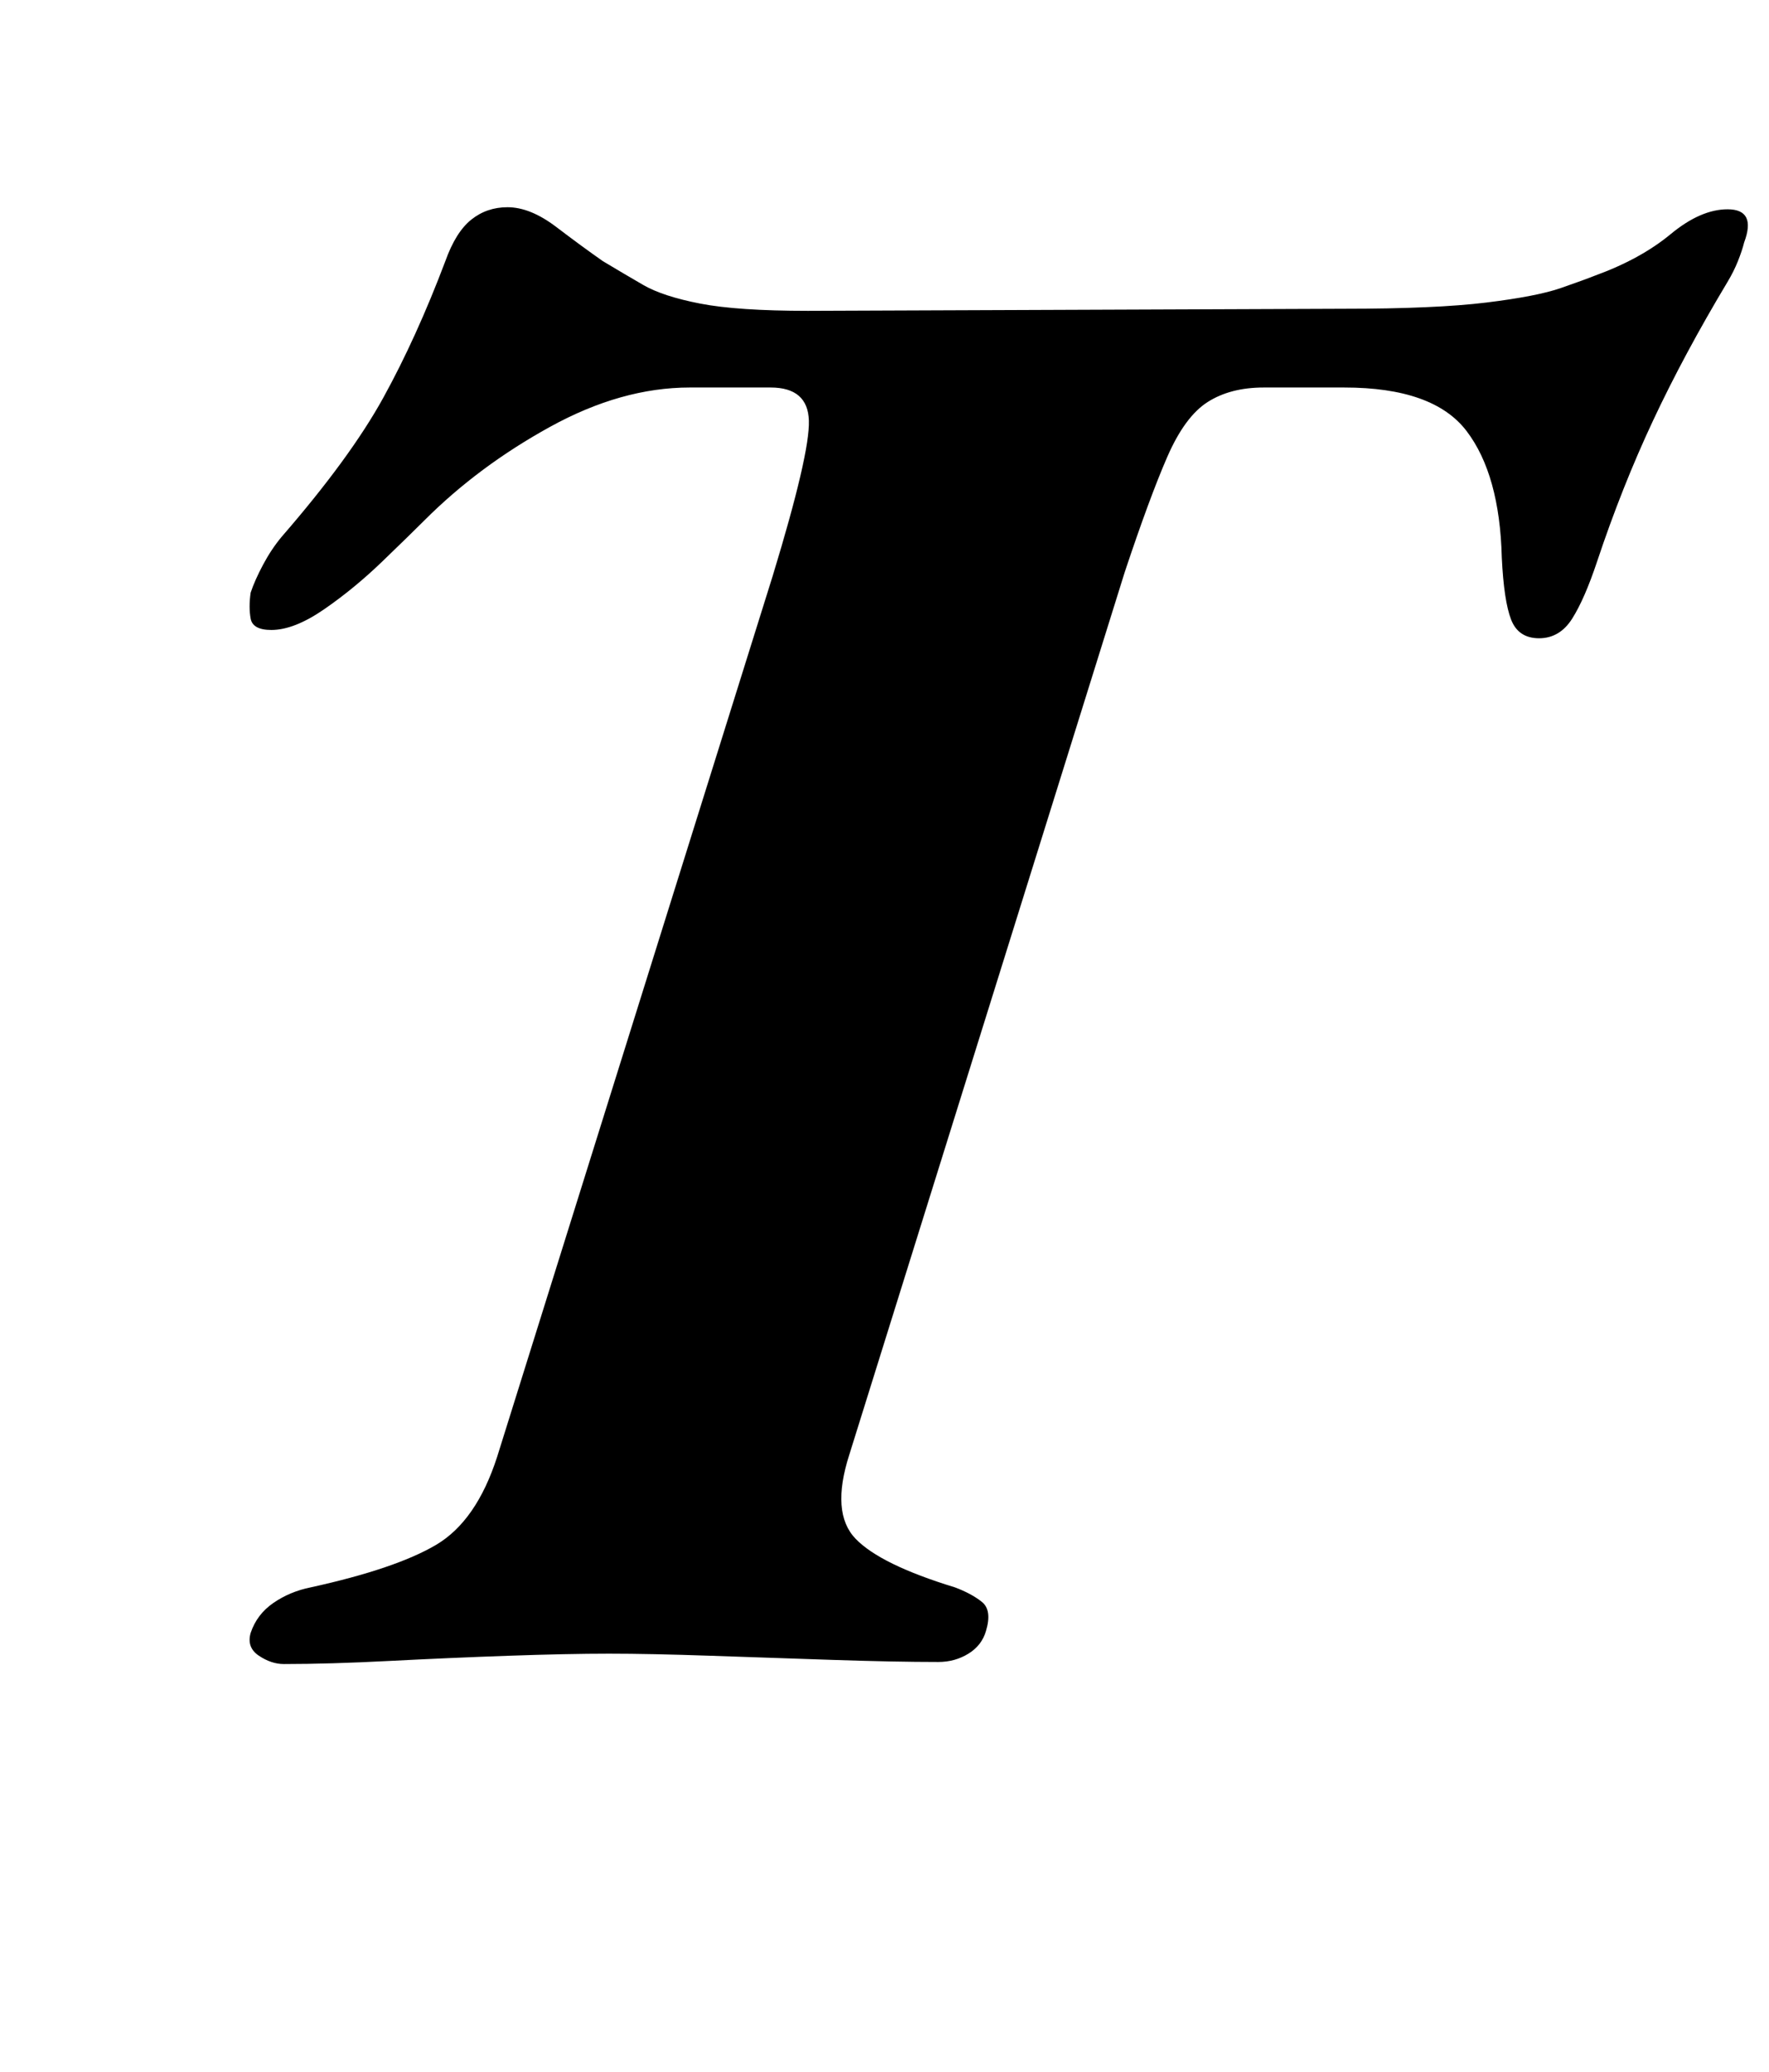 <?xml version="1.0" standalone="no"?>
<!DOCTYPE svg PUBLIC "-//W3C//DTD SVG 1.1//EN" "http://www.w3.org/Graphics/SVG/1.1/DTD/svg11.dtd" >
<svg xmlns="http://www.w3.org/2000/svg" xmlns:xlink="http://www.w3.org/1999/xlink" version="1.1" viewBox="-10 0 854 1000">
  <g transform="matrix(1 0 0 -1 0 800)">
   <path fill="currentColor"
d="M127 -3q-6 0 -12 4t-4 11q3 9 11 14.5t18 7.5q41 9 60.5 20.5t29.5 42.5l133 425q18 59 17.5 75t-18.5 16h-39q-33 0 -67.5 -19t-60.5 -45q-7 -7 -20.5 -20t-28 -23t-25.5 -10q-9 0 -10 5.5t0 12.5q2 6 6 13.5t9 13.5q33 38 49 67t30 66q5 14 12.5 20t17.5 6
q11 0 23.5 -9.5t22.5 -16.5q10 -6 19.5 -11.5t27.5 -9t52 -3.5l259 1q44 0 68.5 3t36 7t16.5 6q22 8 36.5 20t27.5 12q14 0 8 -16q-1 -4 -3 -9t-5 -10q-21 -35 -36 -67t-27 -68q-6 -18 -12 -27.5t-16 -9.5t-13.5 9t-4.5 30q-1 40 -17 61t-59 21h-39q-16 0 -27 -7
t-19.5 -26.5t-20.5 -55.5l-133 -426q-9 -28 3 -40.5t48 -23.5q8 -3 13 -7t2 -14q-2 -7 -8.5 -11t-14.5 -4q-21 0 -51 1t-59 2t-49 1t-48.5 -1t-57.5 -2.5t-51 -1.5z" />
  </g>

</svg>
